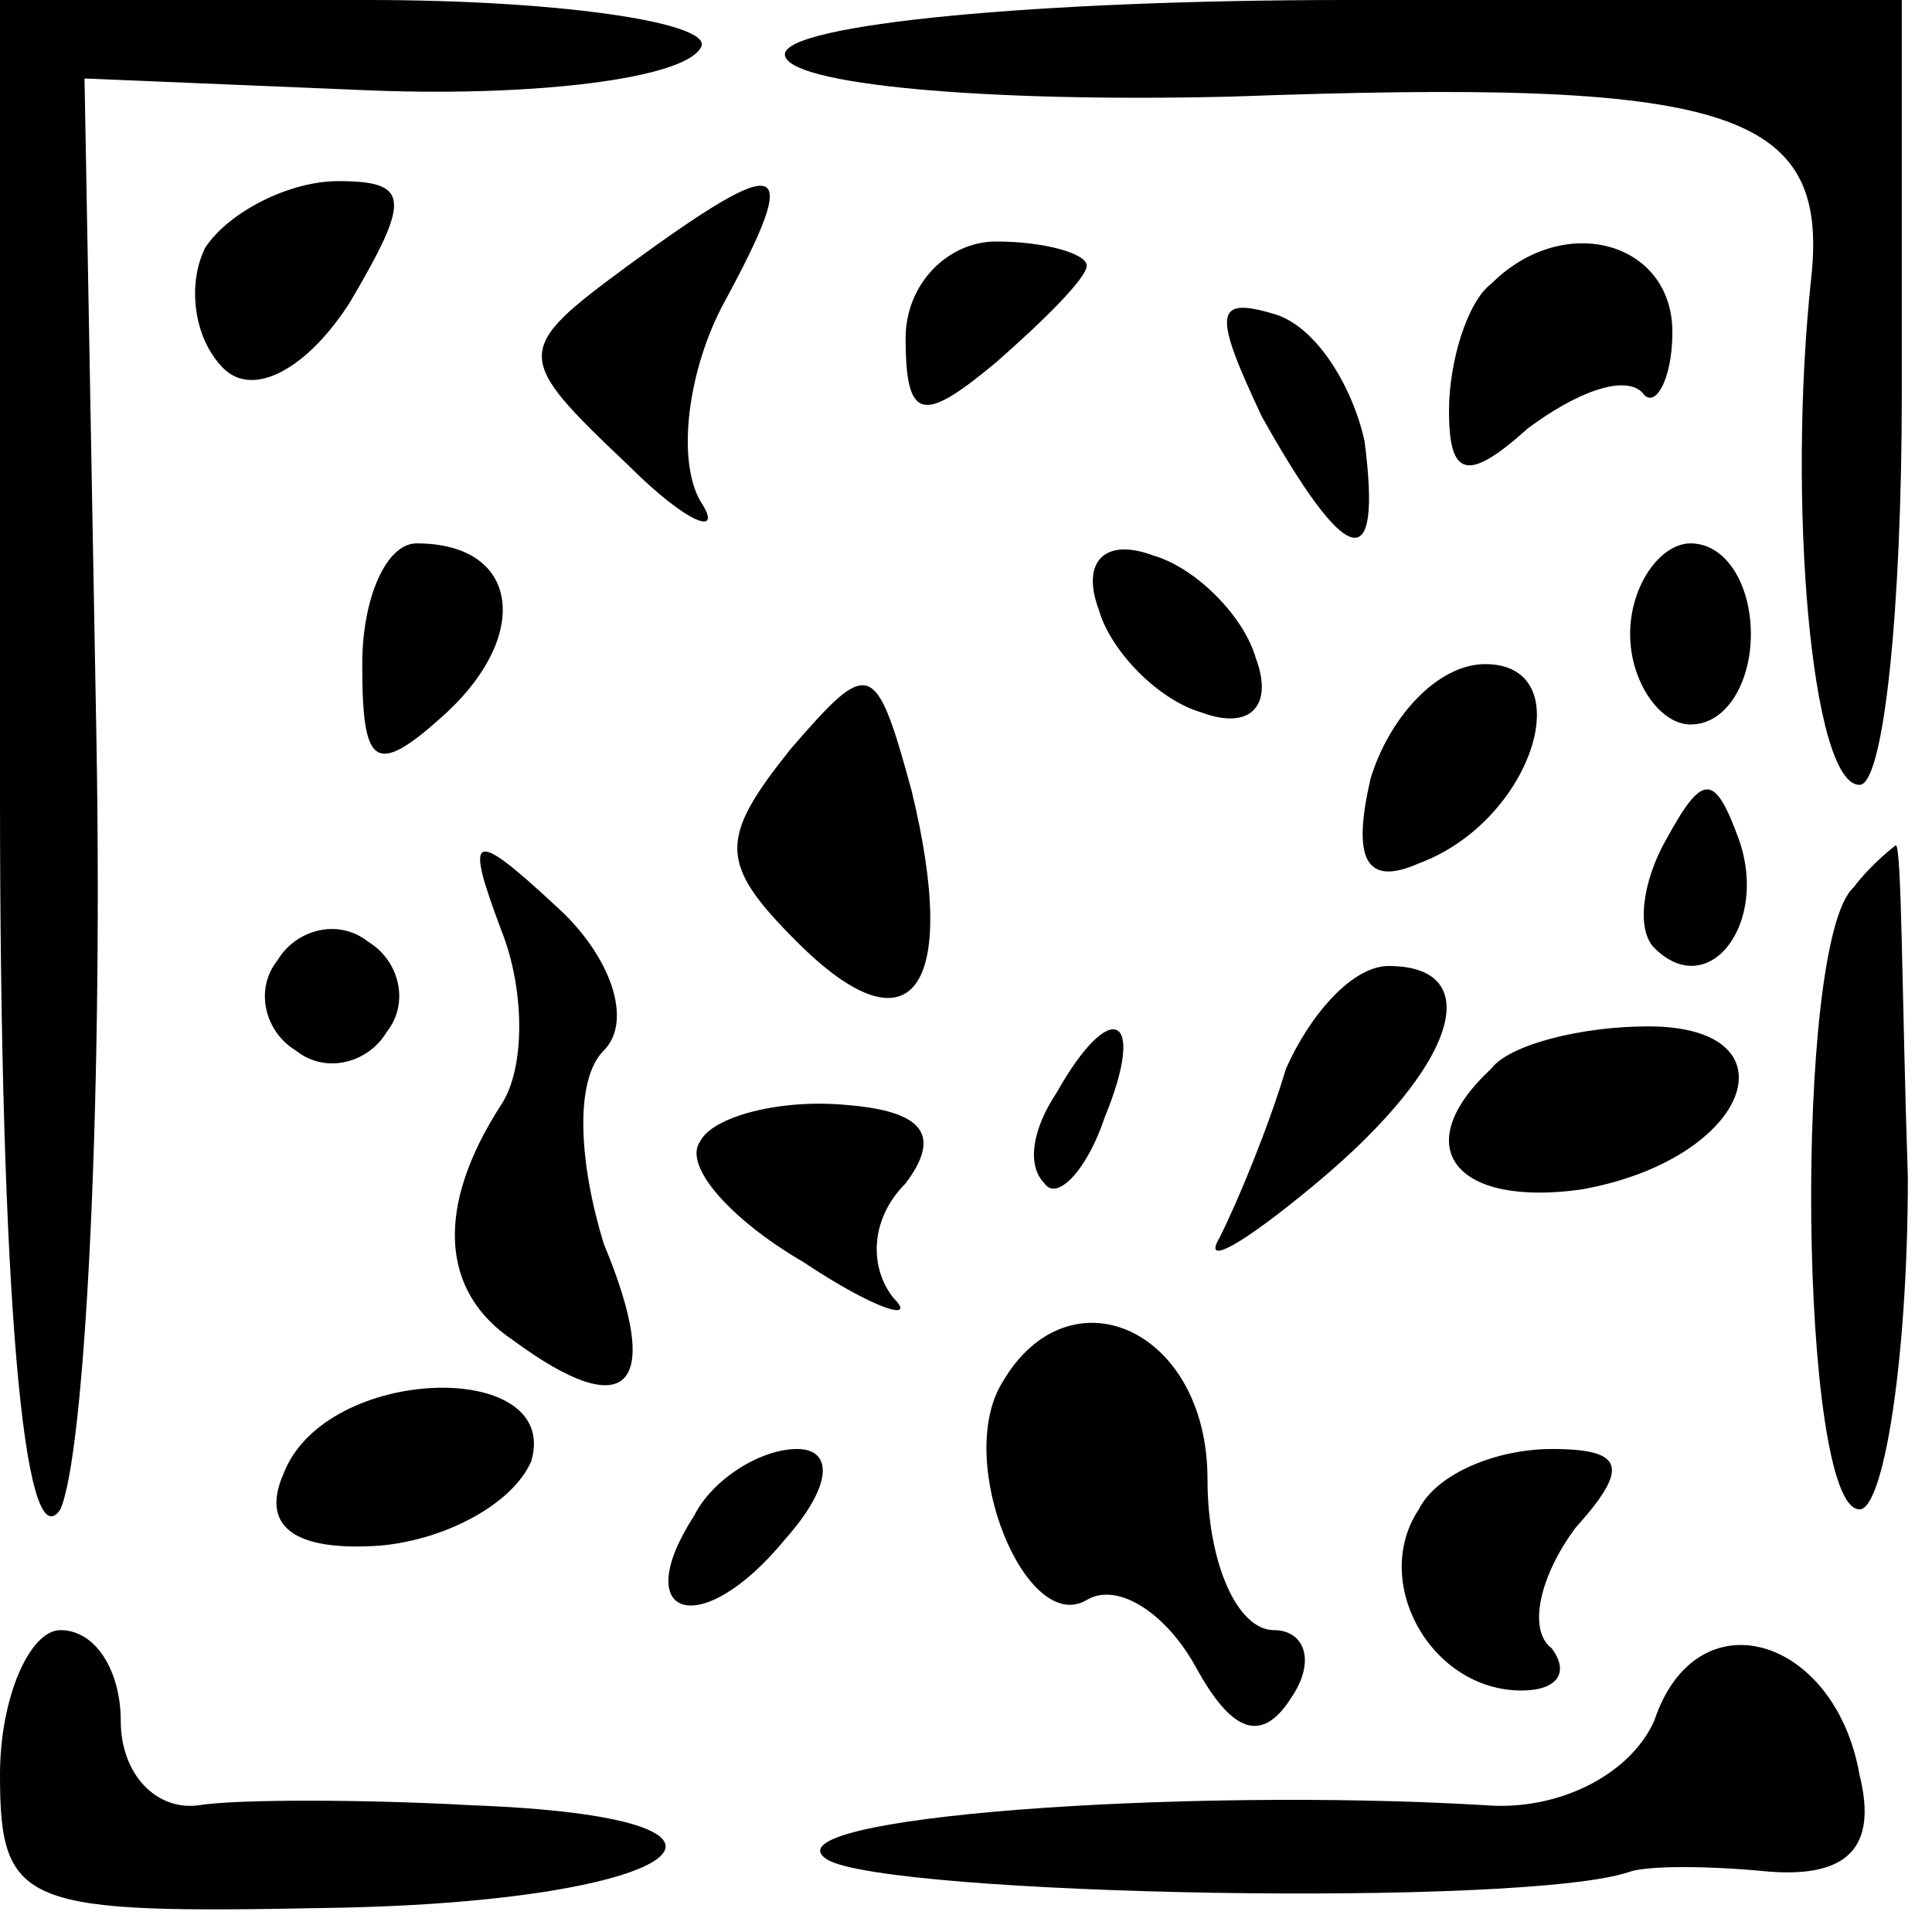 <?xml version="1.0" standalone="no"?>
<!DOCTYPE svg PUBLIC "-//W3C//DTD SVG 20010904//EN"
 "http://www.w3.org/TR/2001/REC-SVG-20010904/DTD/svg10.dtd">
<svg version="1.0" xmlns="http://www.w3.org/2000/svg"
 width="32pt" height="32pt" viewBox="0 0 32 32"
 preserveAspectRatio="xMidYMid meet">
<g transform="translate(0,32) scale(0.1,-0.1)"
fill="#000000" stroke="none">
<path fill="#000000" stroke="none" d="M0 188 c0 -83 4 -127 10 -118 4 9 7 65
6 126 l-2 111 48 -2 c27 -1 51 2 54 7 3 4 -22 8 -55 8 l-61 0 0 -132z"/>
<path fill="#000000" stroke="none" d="M130 311 c0 -5 33 -8 74 -7 82 3 99 -2
96 -30 -4 -37 0 -84 8 -84 4 0 7 29 7 65 l0 65 -92 0 c-51 0 -93 -4 -93 -9z"/>
<path fill="#000000" stroke="none" d="M34 279 c-3 -6 -2 -15 3 -20 5 -5 14 0
21 11 10 17 10 20 -2 20 -8 0 -18 -5 -22 -11z"/>
<path fill="#000000" stroke="none" d="M104 276 c-19 -14 -19 -15 0 -33 10
-10 16 -12 12 -6 -4 7 -2 22 4 33 13 24 10 25 -16 6z"/>
<path fill="#000000" stroke="none" d="M150 264 c0 -14 3 -14 15 -4 8 7 15 14
15 16 0 2 -7 4 -15 4 -8 0 -15 -7 -15 -16z"/>
<path fill="#000000" stroke="none" d="M247 273 c-4 -3 -7 -13 -7 -21 0 -11 3
-12 13 -3 8 6 16 9 19 6 2 -3 5 2 5 10 0 15 -18 20 -30 8z"/>
<path fill="#000000" stroke="none" d="M209 251 c14 -25 20 -27 17 -4 -2 9 -8
19 -15 21 -10 3 -10 0 -2 -17z"/>
<path fill="#000000" stroke="none" d="M60 210 c0 -17 2 -19 14 -8 14 13 12
28 -5 28 -5 0 -9 -9 -9 -20z"/>
<path fill="#000000" stroke="none" d="M182 219 c2 -7 10 -15 17 -17 8 -3 12
1 9 9 -2 7 -10 15 -17 17 -8 3 -12 -1 -9 -9z"/>
<path fill="#000000" stroke="none" d="M270 215 c0 -8 5 -15 10 -15 6 0 10 7
10 15 0 8 -4 15 -10 15 -5 0 -10 -7 -10 -15z"/>
<path fill="#000000" stroke="none" d="M131 196 c-12 -15 -12 -19 1 -32 19
-19 27 -8 19 25 -6 22 -7 22 -20 7z"/>
<path fill="#000000" stroke="none" d="M227 191 c-3 -13 -1 -18 8 -14 19 7 27
33 11 33 -8 0 -16 -9 -19 -19z"/>
<path fill="#000000" stroke="none" d="M276 181 c-4 -7 -5 -15 -2 -18 9 -9 19
4 14 18 -4 11 -6 11 -12 0z"/>
<path fill="#000000" stroke="none" d="M83 166 c4 -10 4 -23 0 -29 -11 -17
-10 -31 2 -39 19 -14 25 -8 15 16 -4 13 -5 27 0 32 5 5 1 16 -8 24 -14 13 -15
12 -9 -4z"/>
<path fill="#000000" stroke="none" d="M307 173 c-10 -9 -9 -103 1 -103 4 0 8
25 8 55 -1 30 -1 55 -2 55 0 0 -4 -3 -7 -7z"/>
<path fill="#000000" stroke="none" d="M46 161 c-4 -5 -2 -12 3 -15 5 -4 12
-2 15 3 4 5 2 12 -3 15 -5 4 -12 2 -15 -3z"/>
<path fill="#000000" stroke="none" d="M213 143 c-3 -10 -8 -22 -11 -28 -3 -5
4 -1 16 9 24 20 28 36 12 36 -6 0 -13 -8 -17 -17z"/>
<path fill="#000000" stroke="none" d="M175 139 c-4 -6 -5 -12 -2 -15 2 -3 7
2 10 11 7 17 1 20 -8 4z"/>
<path fill="#000000" stroke="none" d="M247 143 c-14 -13 -6 -23 15 -20 28 5
36 27 11 27 -11 0 -23 -3 -26 -7z"/>
<path fill="#000000" stroke="none" d="M116 131 c-3 -4 5 -13 17 -20 12 -8 19
-10 15 -6 -4 5 -4 13 2 19 6 8 3 12 -10 13 -11 1 -22 -2 -24 -6z"/>
<path fill="#000000" stroke="none" d="M166 91 c-8 -13 4 -42 14 -36 5 3 13
-2 18 -11 6 -11 11 -13 16 -5 4 6 2 11 -3 11 -6 0 -11 11 -11 25 0 25 -23 35
-34 16z"/>
<path fill="#000000" stroke="none" d="M47 76 c-4 -9 2 -13 16 -12 11 1 22 7
25 14 5 17 -34 16 -41 -2z"/>
<path fill="#000000" stroke="none" d="M115 69 c-11 -17 1 -21 15 -4 8 9 8 15
2 15 -6 0 -14 -5 -17 -11z"/>
<path fill="#000000" stroke="none" d="M235 70 c-8 -12 2 -30 17 -30 6 0 8 3
5 7 -4 3 -2 12 4 20 9 10 8 13 -4 13 -9 0 -19 -4 -22 -10z"/>
<path fill="#000000" stroke="none" d="M0 26 c0 -22 4 -23 55 -22 59 1 77 15
23 17 -18 1 -39 1 -45 0 -7 -1 -13 5 -13 14 0 8 -4 15 -10 15 -5 0 -10 -11
-10 -24z"/>
<path fill="#000000" stroke="none" d="M274 35 c-4 -9 -16 -15 -28 -14 -50 3
-120 -2 -109 -9 10 -6 116 -8 133 -2 3 1 13 1 23 0 13 -1 18 4 15 16 -4 23
-27 30 -34 9z"/>
</g>
</svg>
